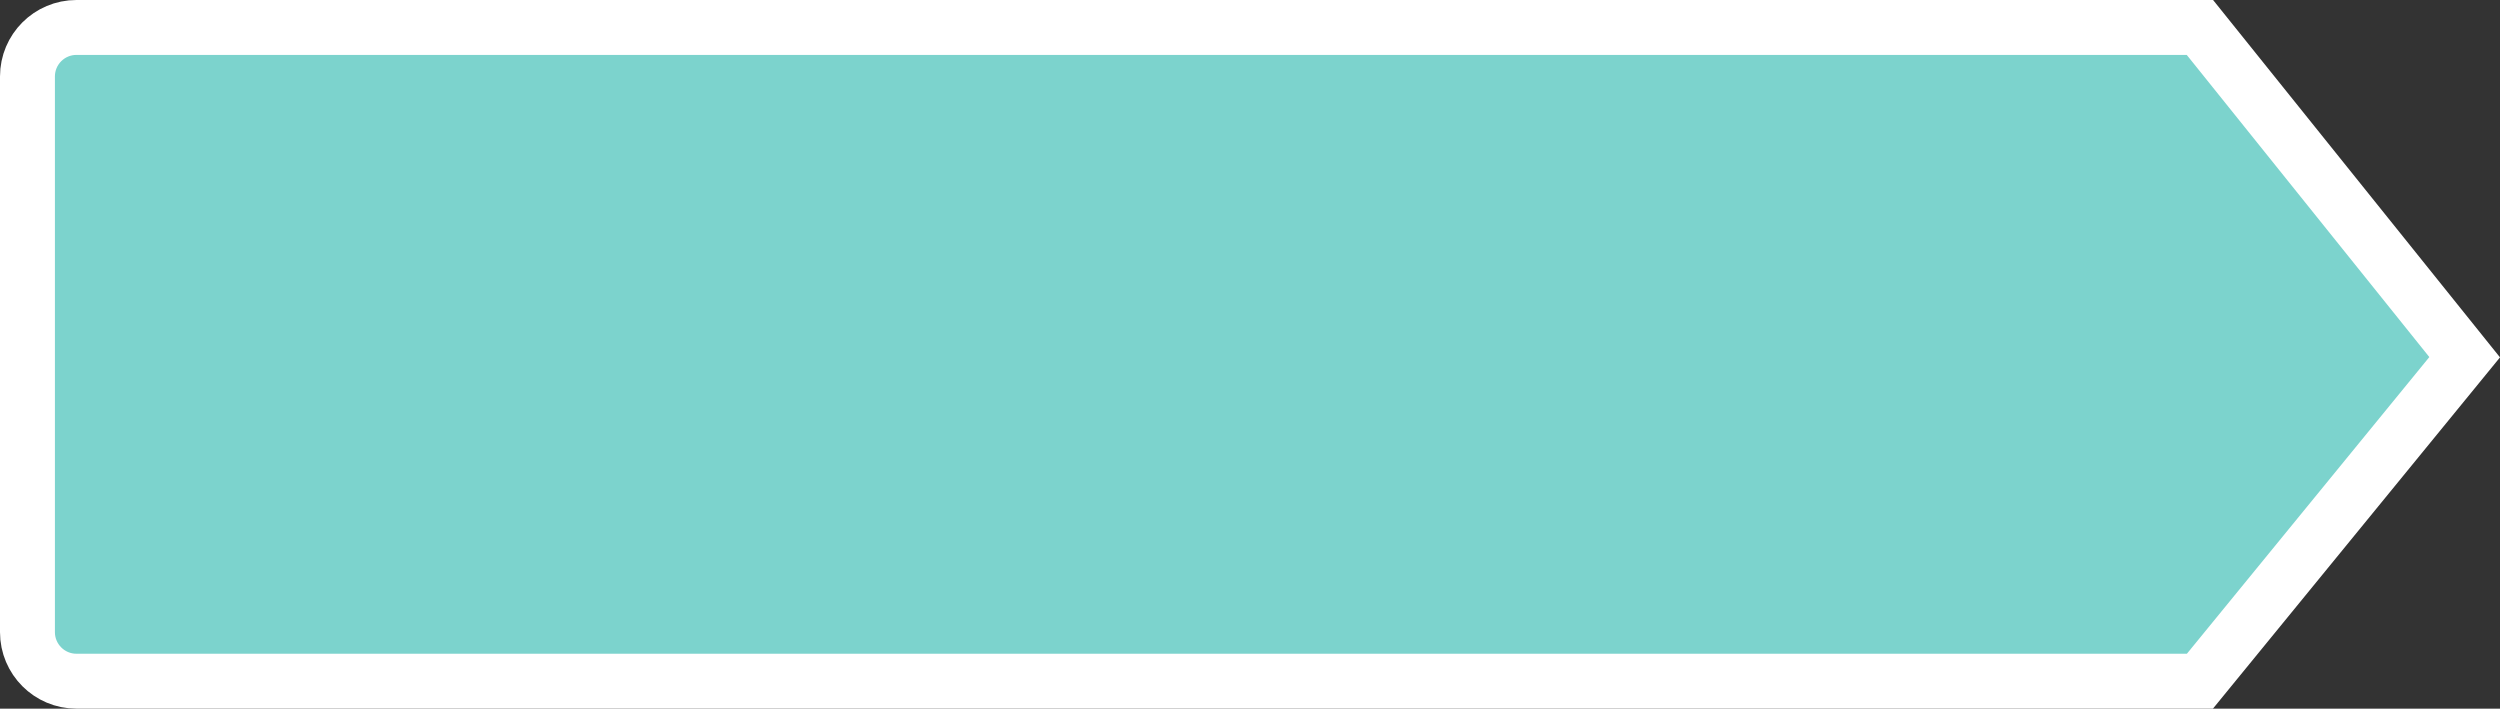 <?xml version="1.0" encoding="utf-8"?>
<!-- Generator: Adobe Illustrator 14.0.0, SVG Export Plug-In . SVG Version: 6.00 Build 43363)  -->
<!DOCTYPE svg PUBLIC "-//W3C//DTD SVG 1.1//EN" "http://www.w3.org/Graphics/SVG/1.1/DTD/svg11.dtd">
<svg version="1.1" id="slidePrice" xmlns="http://www.w3.org/2000/svg" xmlns:xlink="http://www.w3.org/1999/xlink" x="0px" y="0px"
	 width="91.057px" height="25.811px" viewBox="541.68 -0.405 91.057 25.811" enable-background="new 541.68 -0.405 91.057 25.811"
	 xml:space="preserve">
<rect x="541.68" y="-0.405" width="91.057" height="25.811" fill="#333333" stroke="none"/>
<path fill="#7cd3cd" stroke="#FFFFFF" stroke-width="2" d="M542.68,2.38c0-0.986,0.799-1.785,1.785-1.785h77.342l9.643,12.011
	l-9.643,11.8h-77.342c-0.986,0-1.785-0.801-1.785-1.786V2.38z"/>
</svg>

